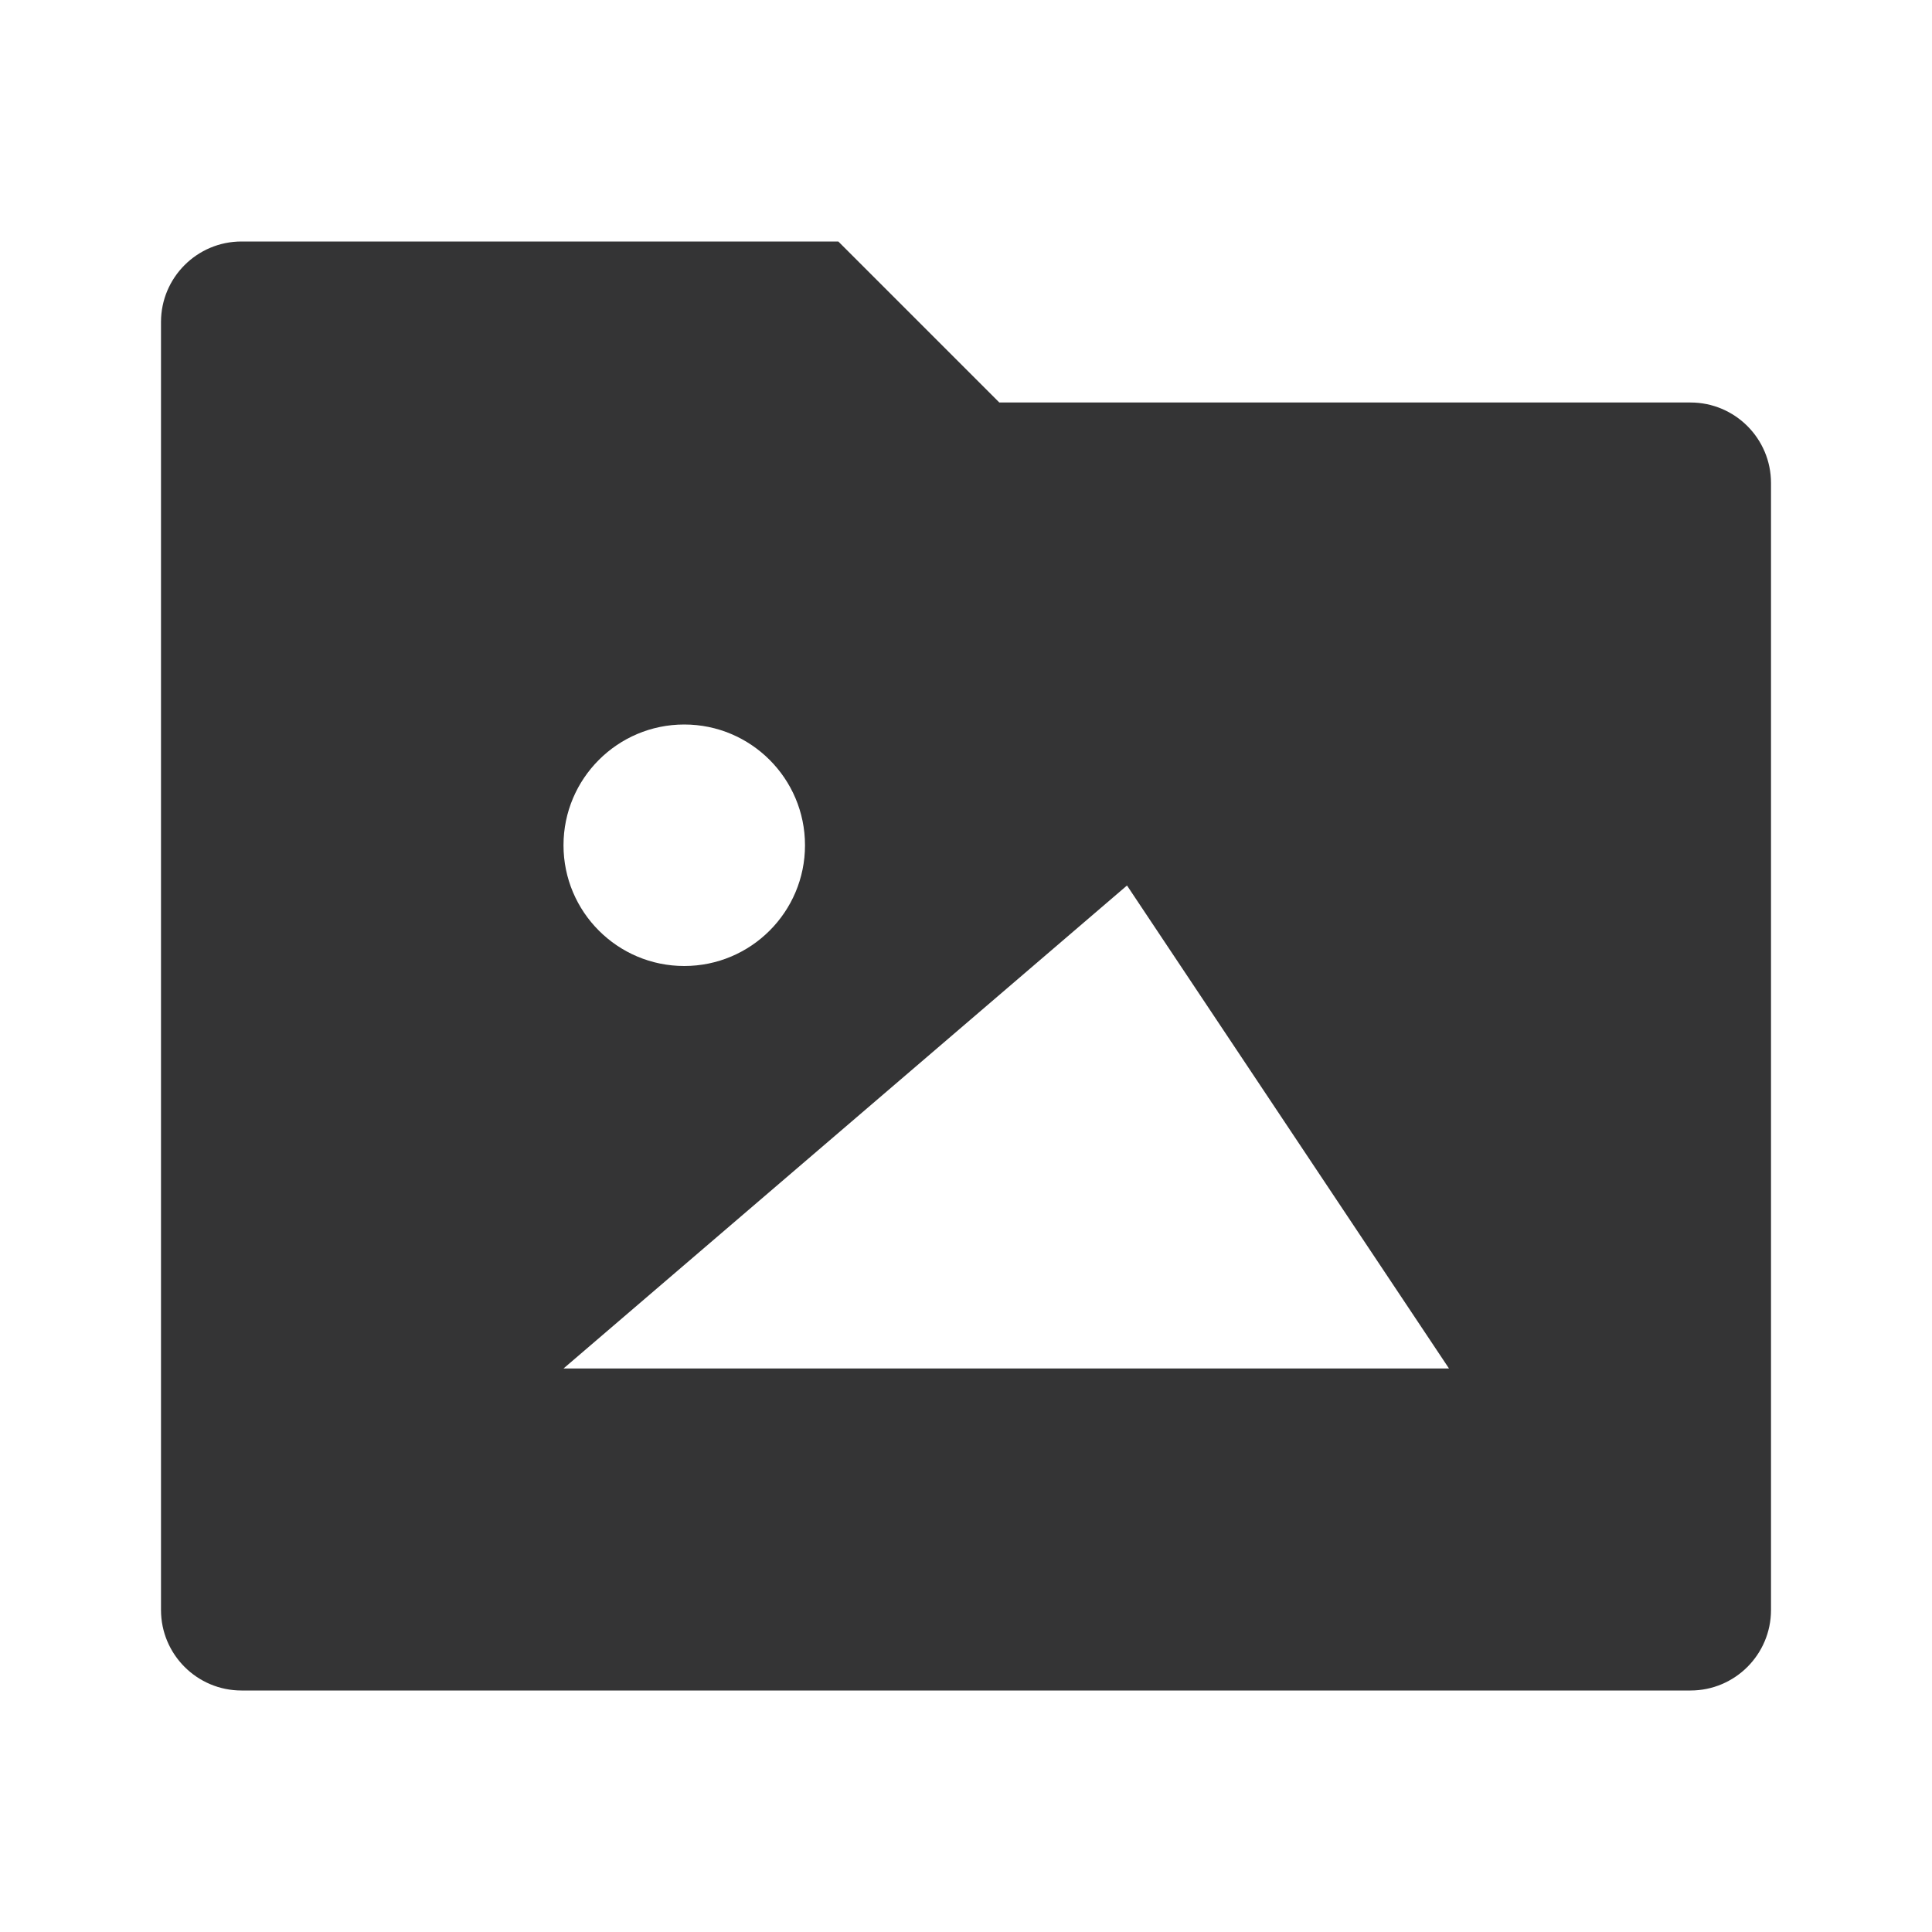 <svg width="12" height="12" viewBox="0 0 12 12" fill="none" xmlns="http://www.w3.org/2000/svg">
<path d="M6.207 2.5H10.5C10.776 2.5 11 2.724 11 3V10C11 10.276 10.776 10.5 10.5 10.5H1.5C1.224 10.5 1 10.276 1 10V2C1 1.724 1.224 1.5 1.5 1.5H5.207L6.207 2.5ZM5 5.25C5 4.836 4.664 4.5 4.25 4.5C3.836 4.5 3.5 4.836 3.5 5.25C3.5 5.664 3.836 6 4.25 6C4.664 6 5 5.664 5 5.25ZM9 8.5L7 5.5L3.5 8.5H9Z" fill="#343435"/>
</svg>
